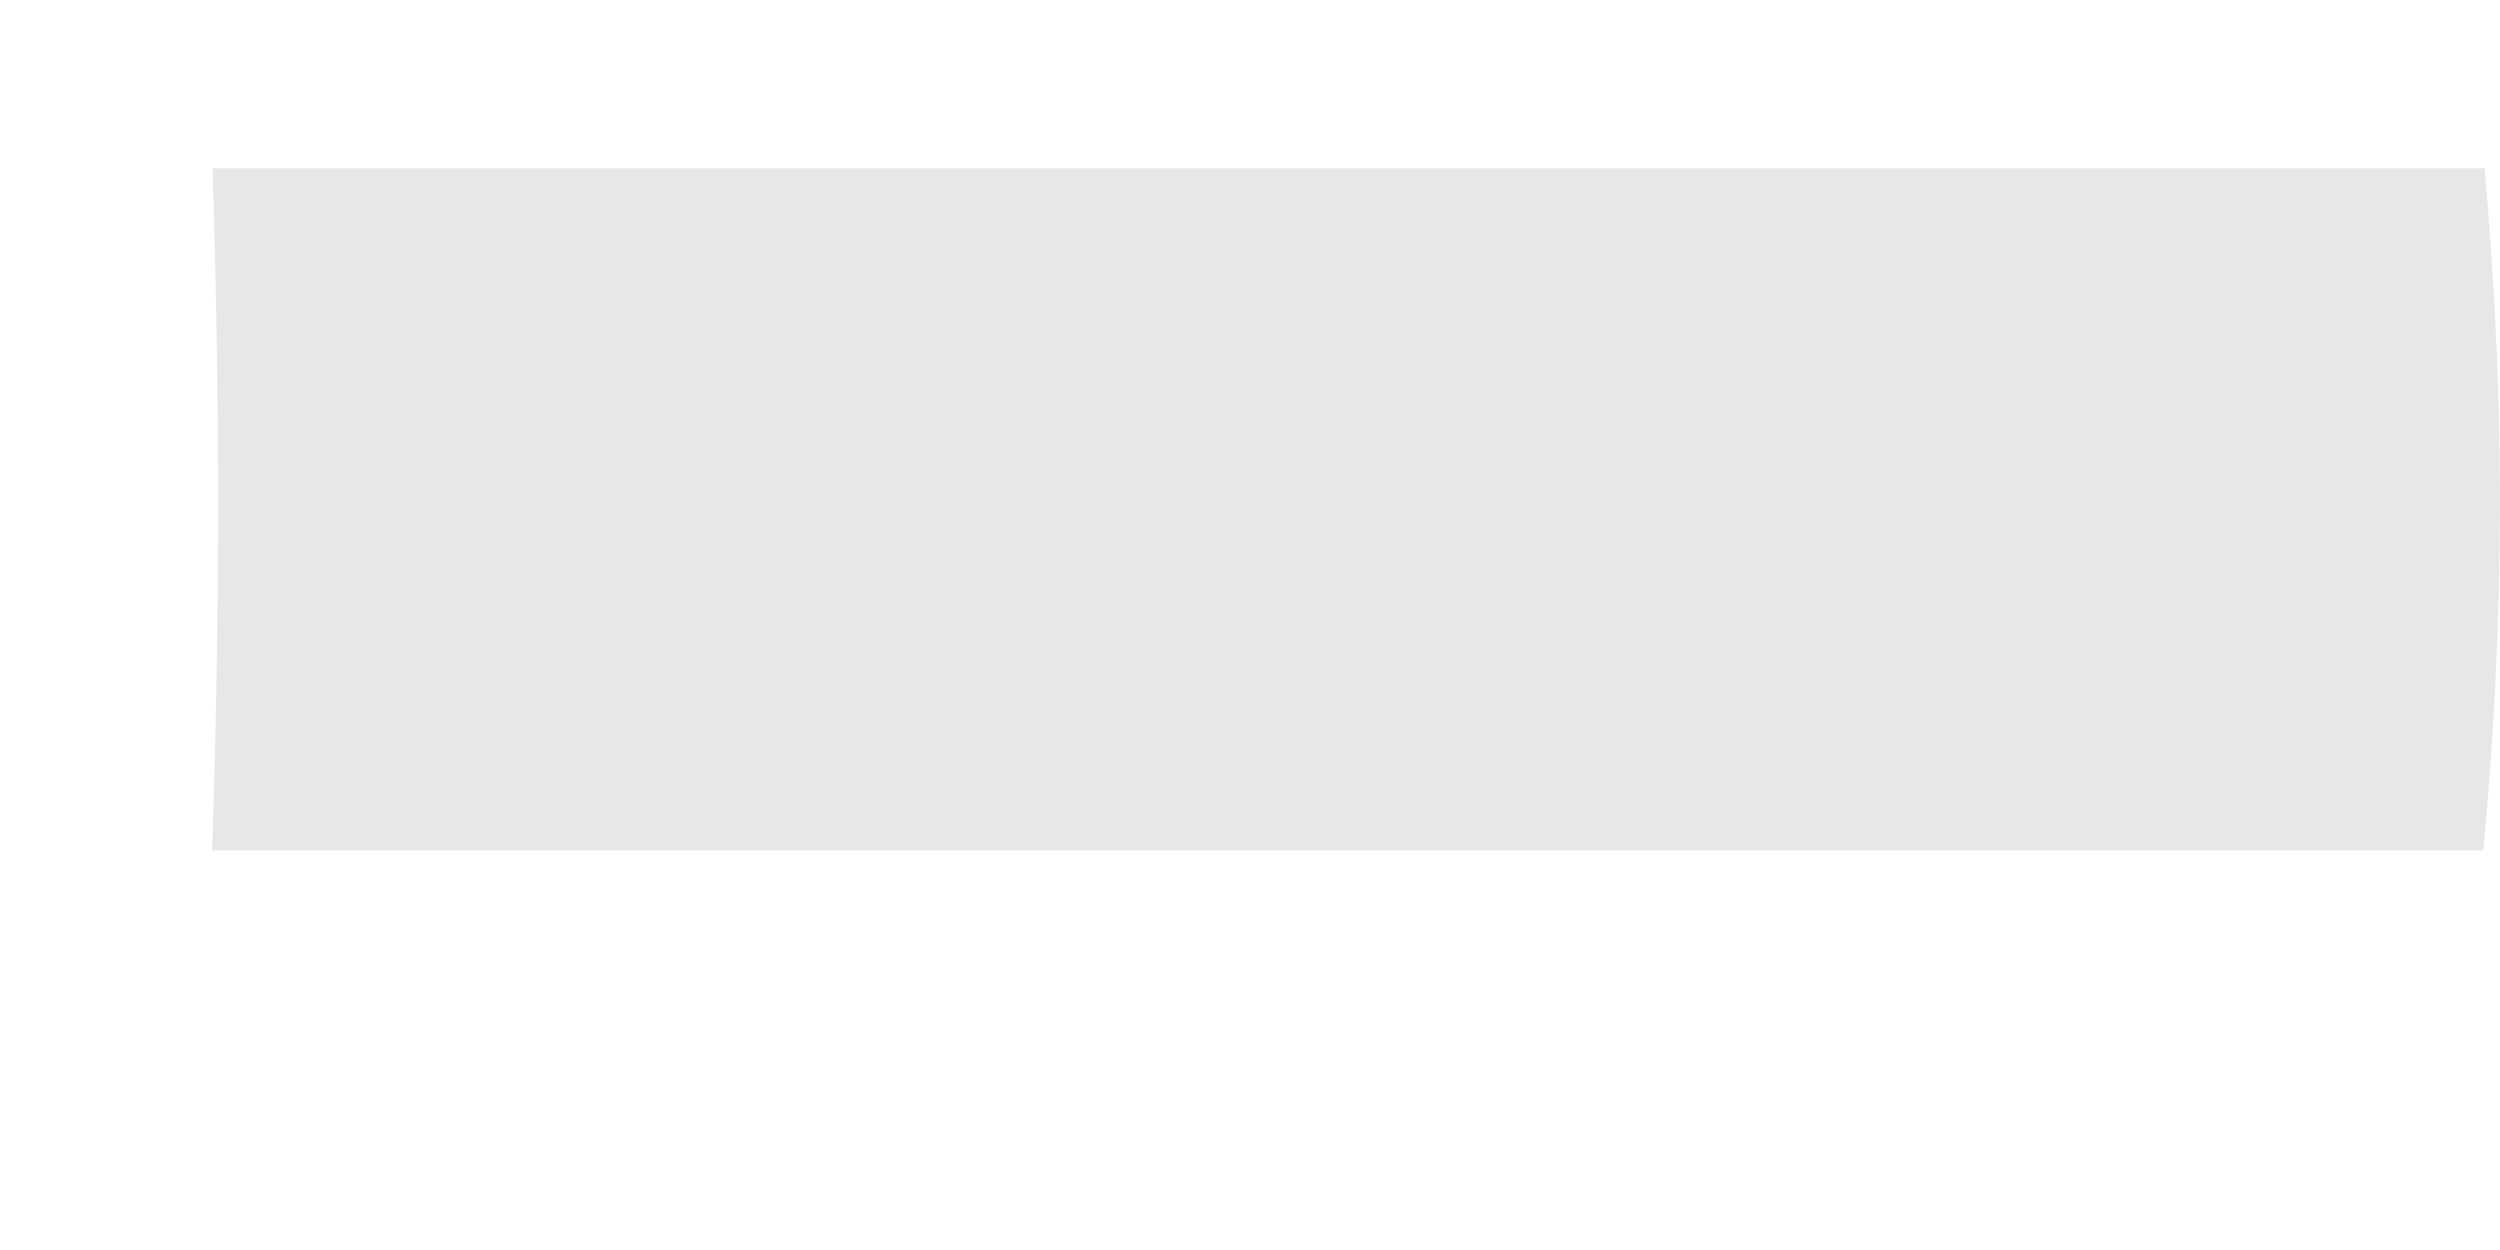 <?xml version="1.0" encoding="UTF-8" standalone="no"?><svg width='6' height='3' viewBox='0 0 6 3' fill='none' xmlns='http://www.w3.org/2000/svg'>
<path d='M0.509 2.041H5.96C5.986 1.764 6 1.484 6 1.2C6 0.932 5.986 0.667 5.963 0.404H0.51C0.528 0.949 0.528 1.497 0.509 2.041Z' fill='#E7E7E7'/>
</svg>
